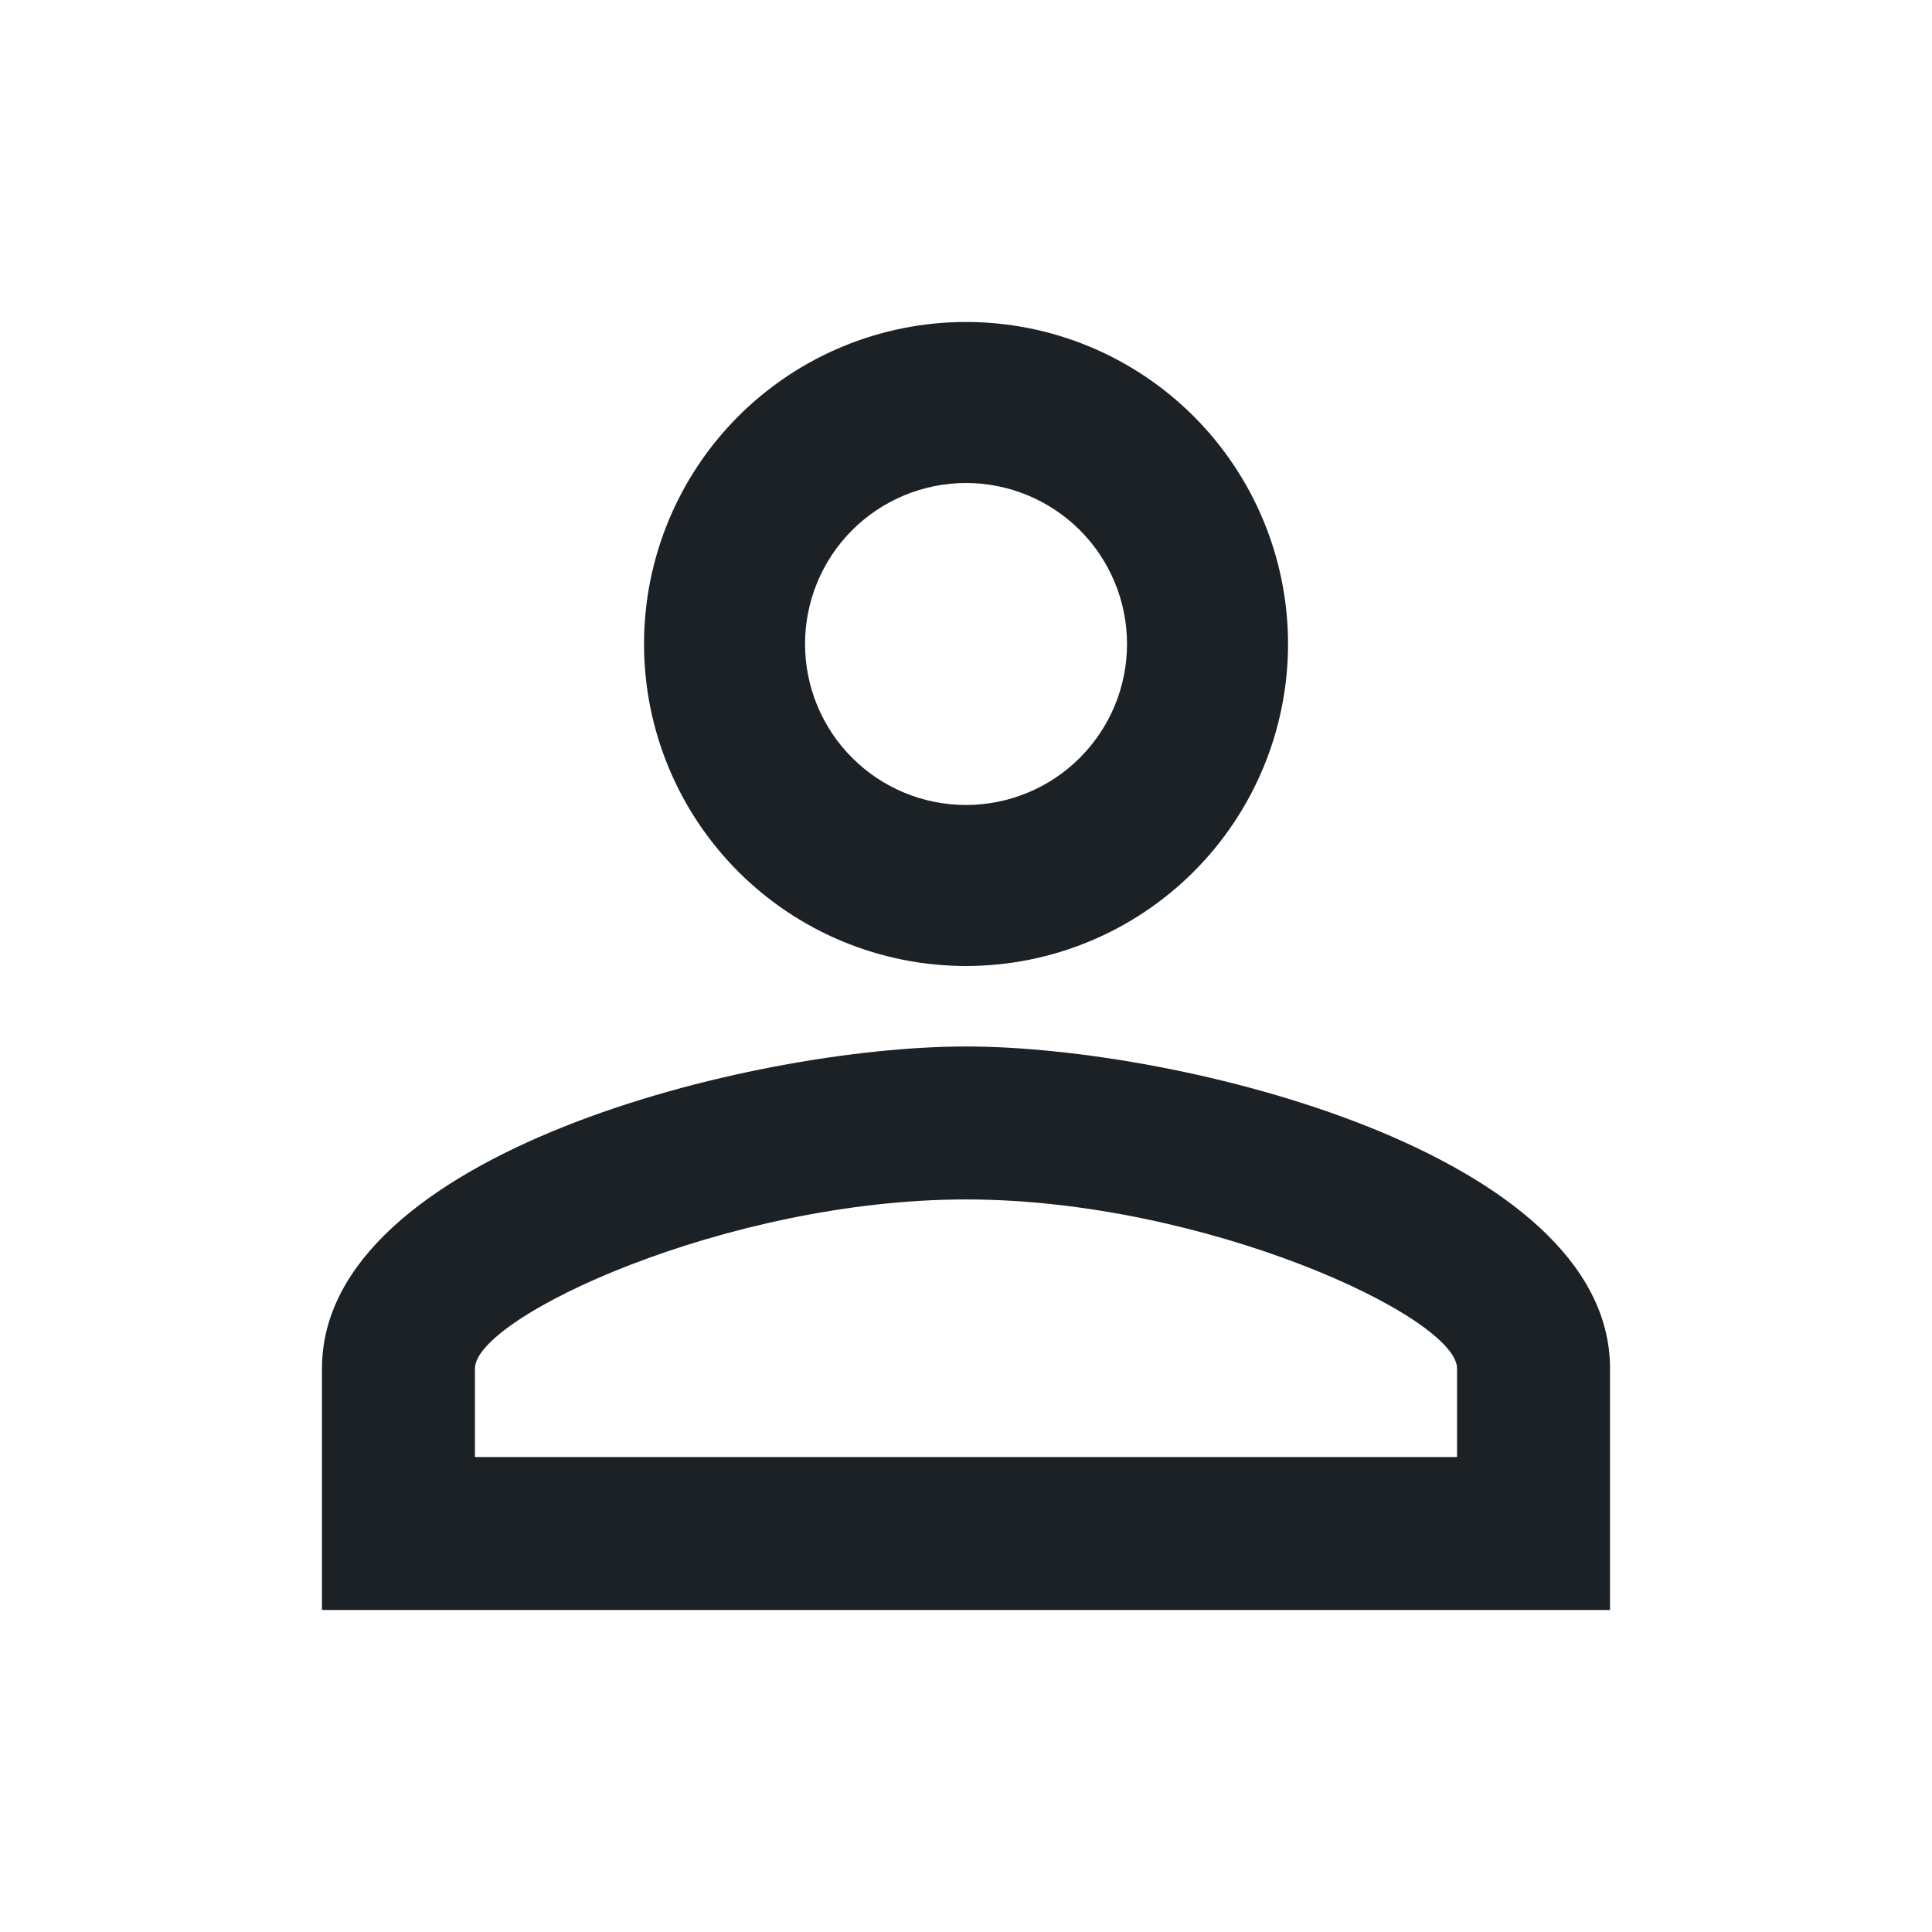<svg width="29" height="29" viewBox="0 0 29 29" fill="none" xmlns="http://www.w3.org/2000/svg">
<path d="M14.5 4.833C15.782 4.833 17.011 5.342 17.918 6.249C18.824 7.155 19.334 8.385 19.334 9.667C19.334 10.948 18.824 12.178 17.918 13.084C17.011 13.991 15.782 14.5 14.5 14.5C13.218 14.5 11.989 13.991 11.082 13.084C10.176 12.178 9.667 10.948 9.667 9.667C9.667 8.385 10.176 7.155 11.082 6.249C11.989 5.342 13.218 4.833 14.5 4.833ZM14.5 7.25C13.859 7.25 13.245 7.505 12.791 7.958C12.338 8.411 12.084 9.026 12.084 9.667C12.084 10.307 12.338 10.922 12.791 11.375C13.245 11.829 13.859 12.083 14.5 12.083C15.141 12.083 15.756 11.829 16.209 11.375C16.662 10.922 16.917 10.307 16.917 9.667C16.917 9.026 16.662 8.411 16.209 7.958C15.756 7.505 15.141 7.25 14.5 7.25ZM14.5 15.708C17.726 15.708 24.167 17.315 24.167 20.542V24.167H4.833V20.542C4.833 17.315 11.274 15.708 14.5 15.708ZM14.5 18.004C10.911 18.004 7.129 19.768 7.129 20.542V21.871H21.871V20.542C21.871 19.768 18.089 18.004 14.5 18.004Z" fill="#1C2126"/>
</svg>
